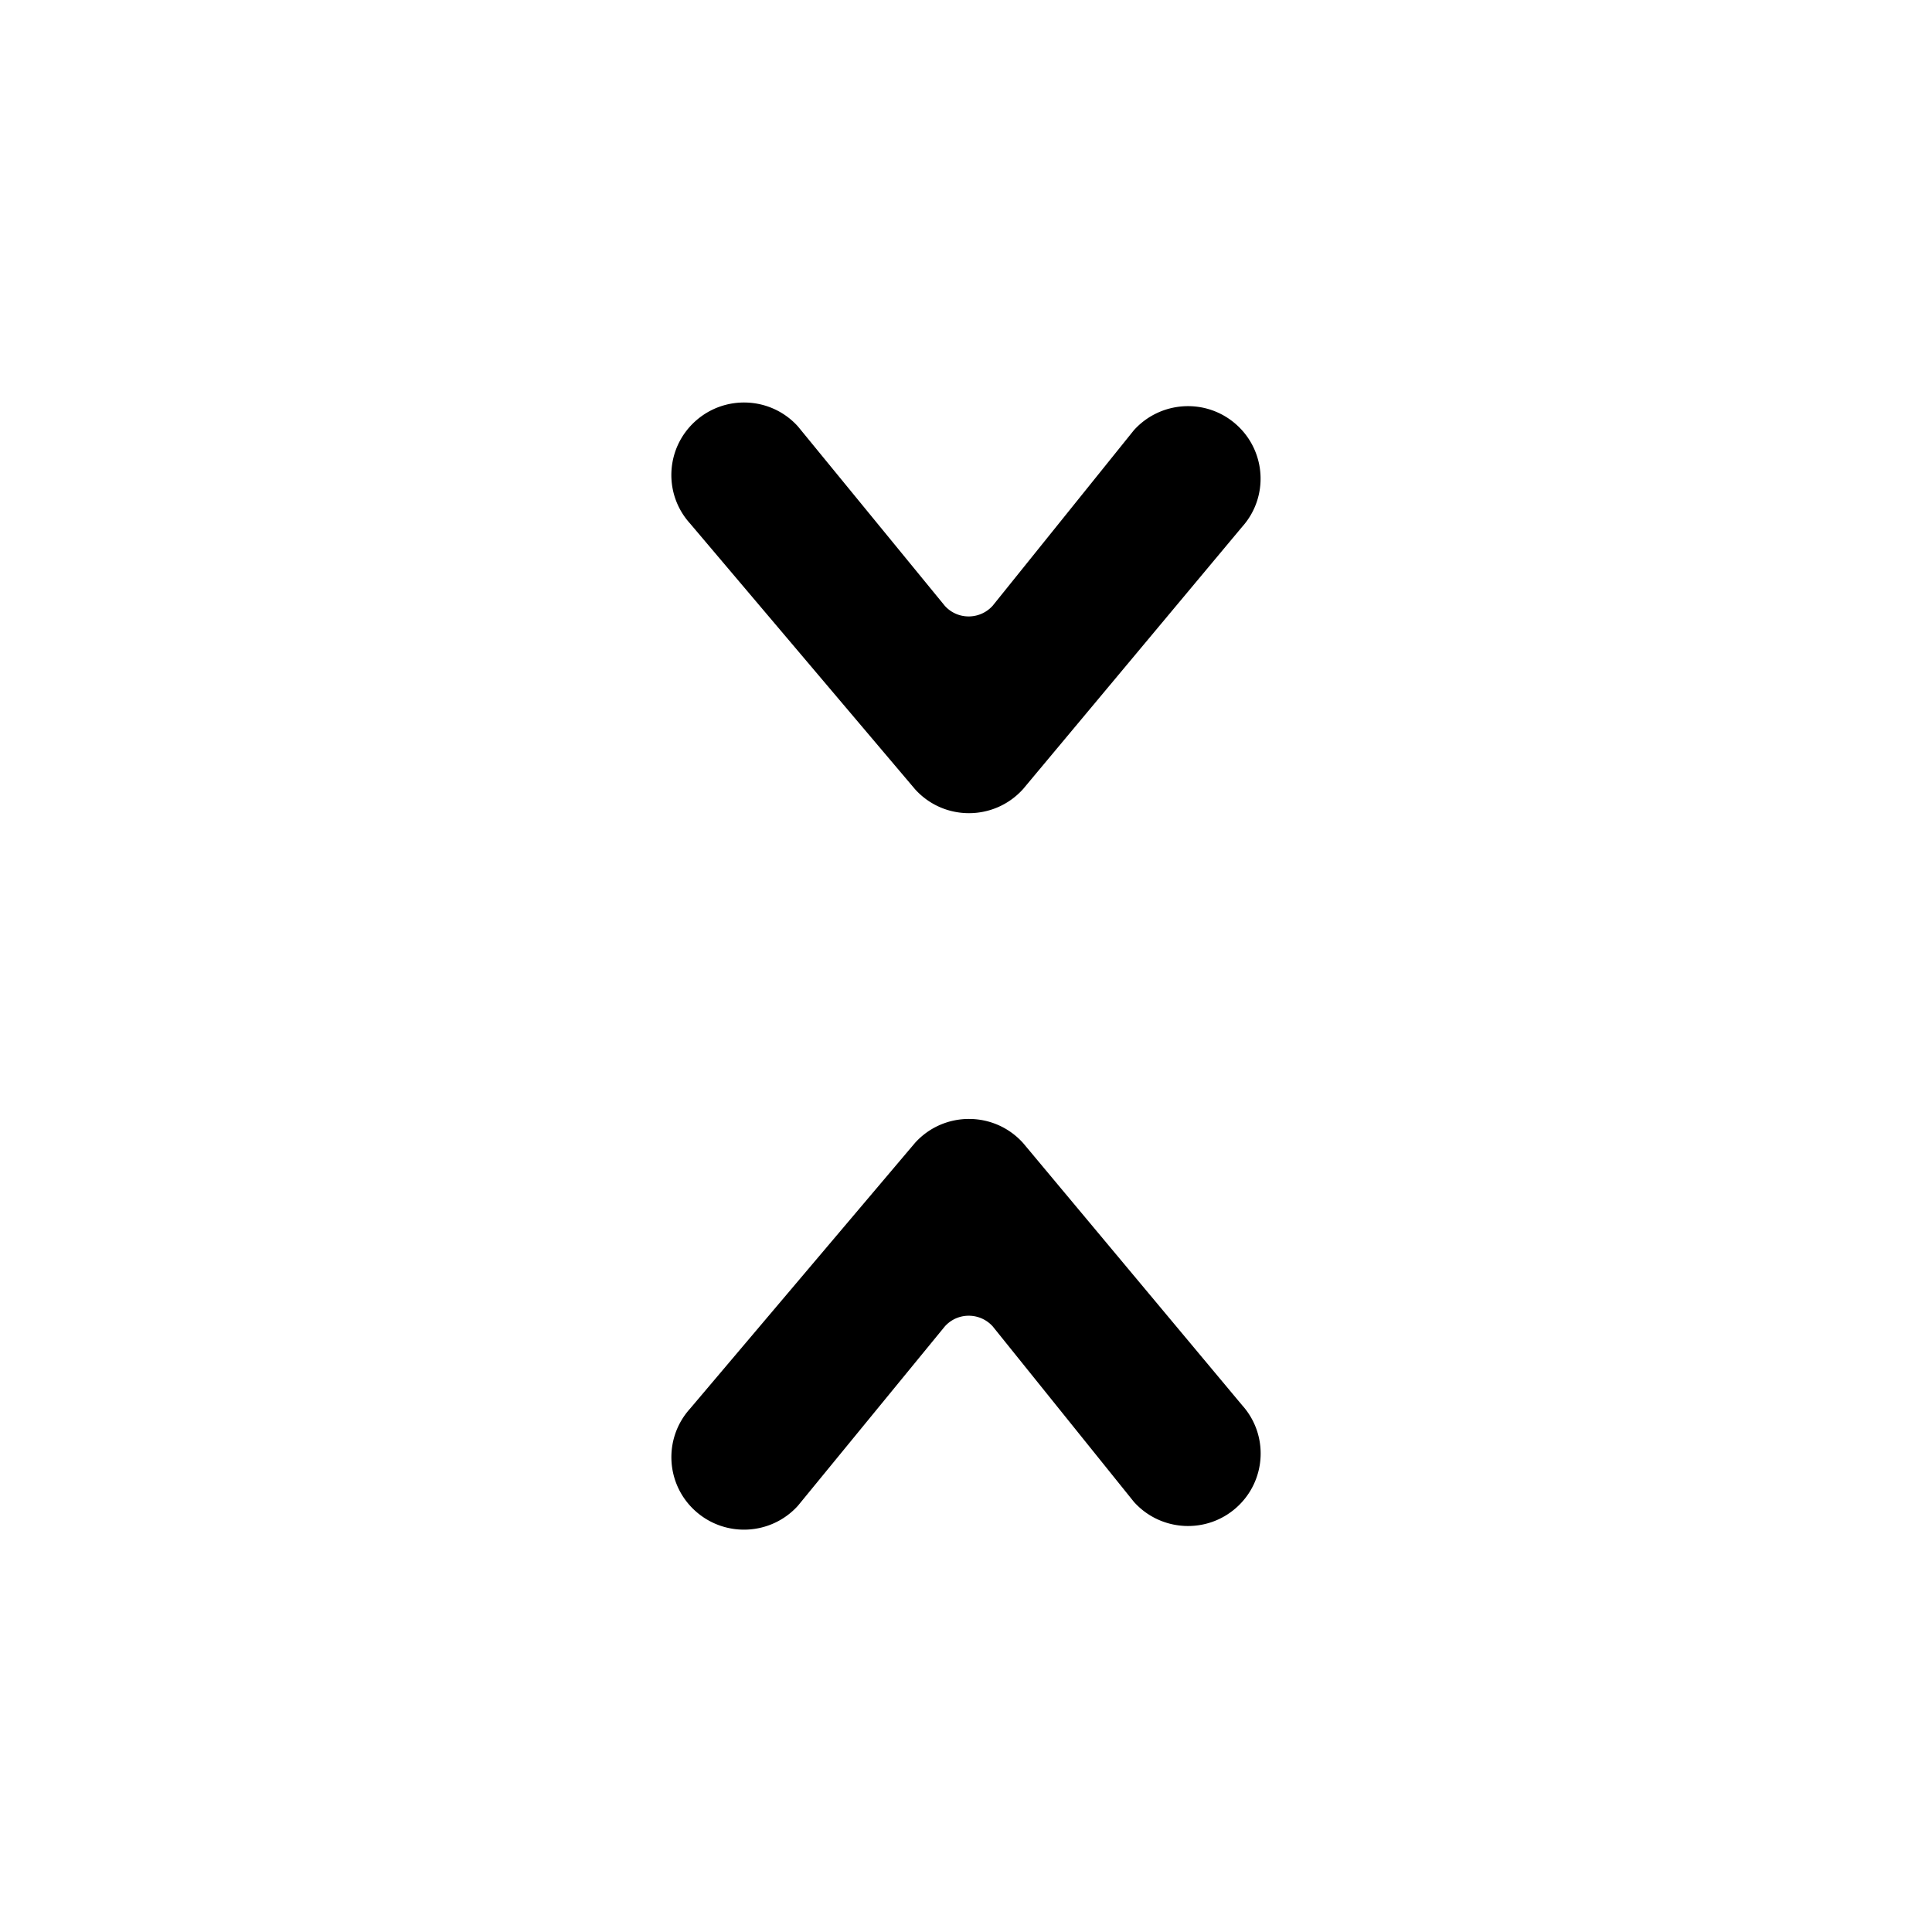 <!--category:navigation-->
<!--character:E124-->
<svg width="24" height="24" viewBox="0 0 24 24" xmlns="http://www.w3.org/2000/svg"><path d="M12.71 14.2l2.72 3.256c.333.37.301.939-.07 1.271-.371.332-.942.3-1.274-.07l-1.754-2.18c-.148-.164-.401-.178-.565-.03a.4.4 0 00-.029.029L9.912 18.705c-.334.369-.904.398-1.274.065-.37-.333-.399-.902-.066-1.271l2.795-3.302c.359-.397.984-.396 1.342.002zM9.912 5.297l1.825 2.229a.4.4 0 00.029.029c.164.148.417.134.565-.03l1.754-2.18c.333-.37.903-.402 1.274-.07.371.332.403.901.07 1.271l-2.72 3.256c-.358.398-.983.4-1.342.002L8.572 6.503c-.334-.369-.304-.938.066-1.271.37-.333.941-.304 1.274.065z"/></svg>

